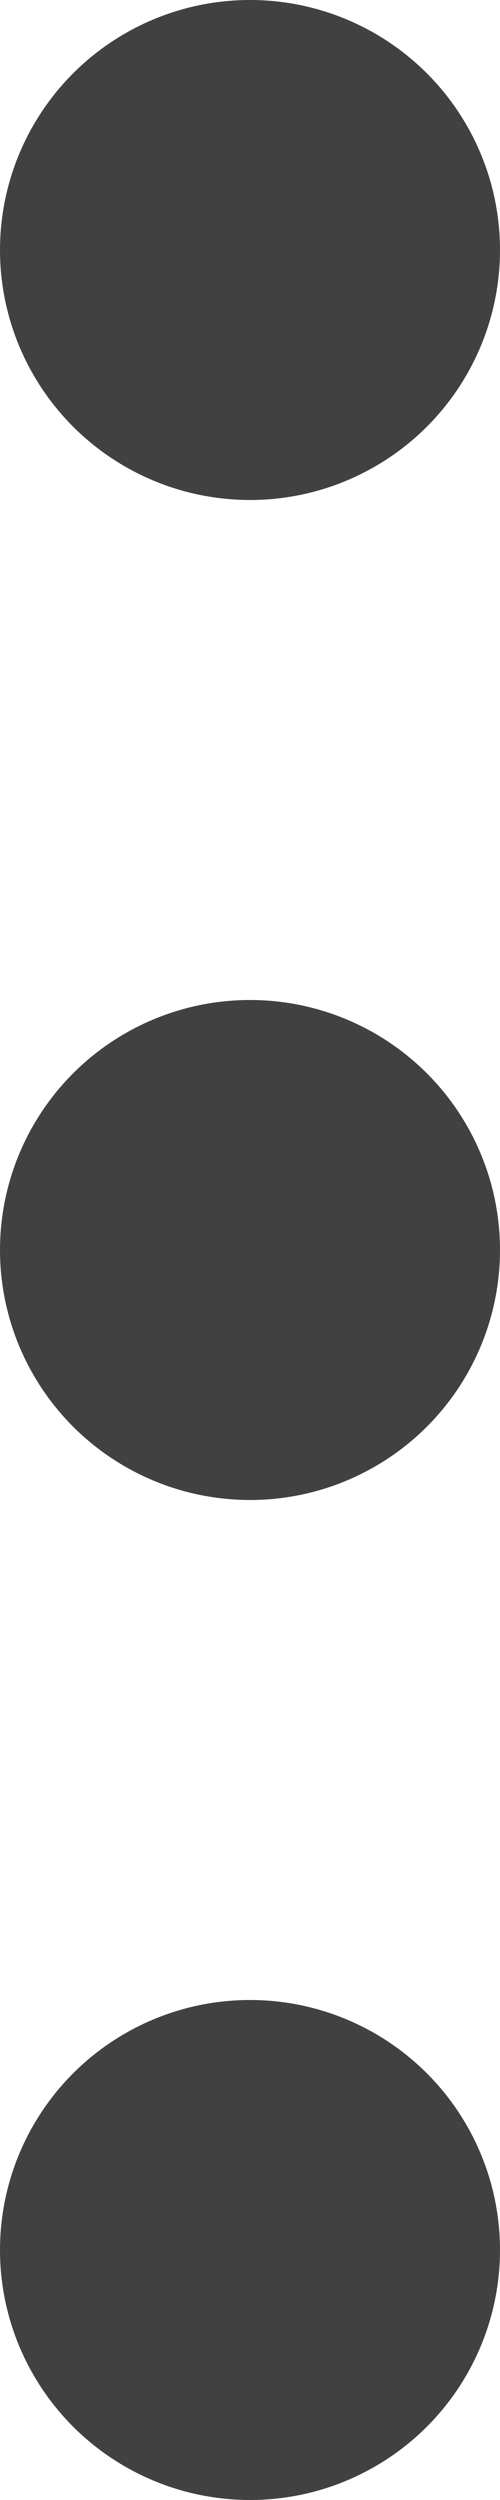 <svg width="5" height="25" viewBox="0 0 5 25" fill="none" xmlns="http://www.w3.org/2000/svg">
<circle cx="2.5" cy="2.5" r="2.5" fill="#414141"/>
<circle cx="2.5" cy="12.5" r="2.5" fill="#414141"/>
<circle cx="2.5" cy="22.5" r="2.5" fill="#414141"/>
</svg>
